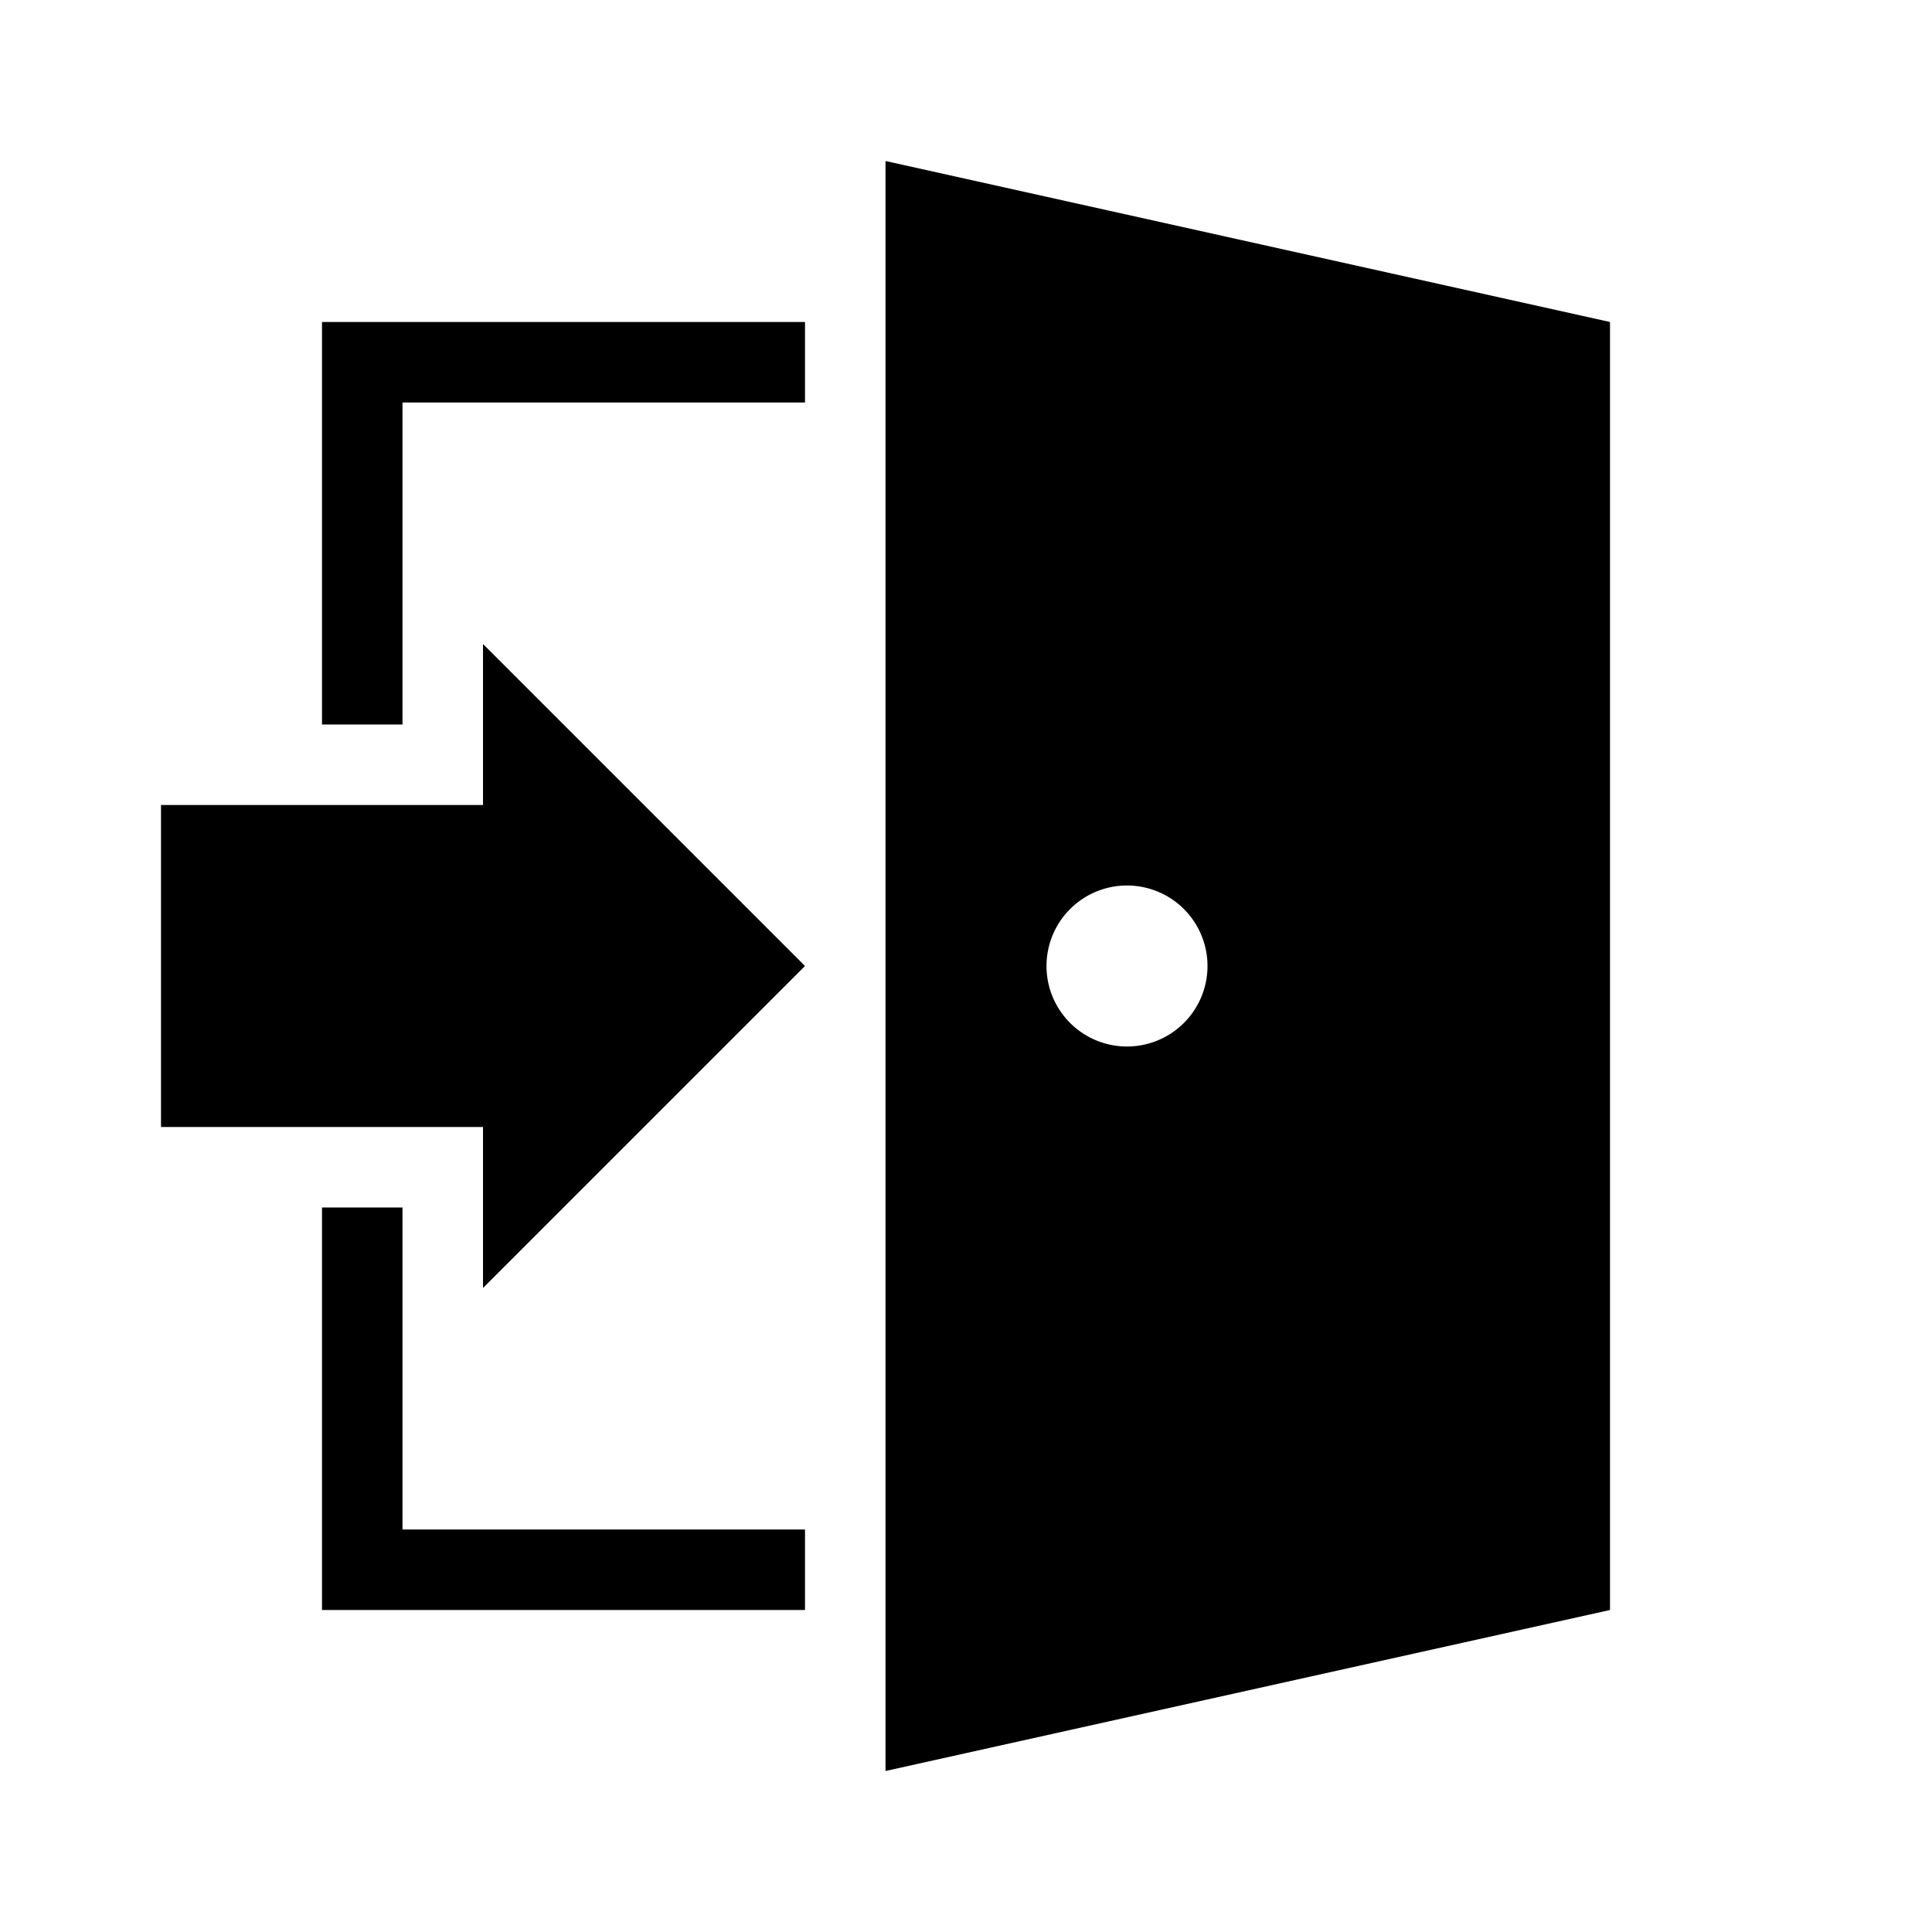 <?xml version="1.0" encoding="UTF-8" standalone="no"?>
<svg xmlns="http://www.w3.org/2000/svg" version="1.1" width="24" height="24">
    <g transform="translate(0,-1028.362)">
        <path d="M 11 2 L 11 22 L 20 20 L 20 4 L 11 2 z M 14 11 A 1 1 0 0 1 15 12 A 1 1 0 0 1 14 13 A 1 1 0 0 1 13 12 A 1 1 0 0 1 14 11 z " fill="#000" stroke="none" transform="translate(0,1028.362)" />
        <path d="m 6,1038.362 0,-2 3,3 1,1 -4,4 0,-2 -4,0 0,-4 z" fill="#000" stroke="none" />
        <path d="M 4 4 L 4 5 L 4 9 L 5 9 L 5 5 L 10 5 L 10 4 L 5 4 L 4 4 z " fill="#000" stroke="none" transform="translate(0,1028.362)" />
        <path d="M 4 15 L 4 19 L 4 20 L 5 20 L 10 20 L 10 19 L 5 19 L 5 15 L 4 15 z " fill="#000" stroke="none" transform="translate(0,1028.362)" />
    </g>
</svg>
